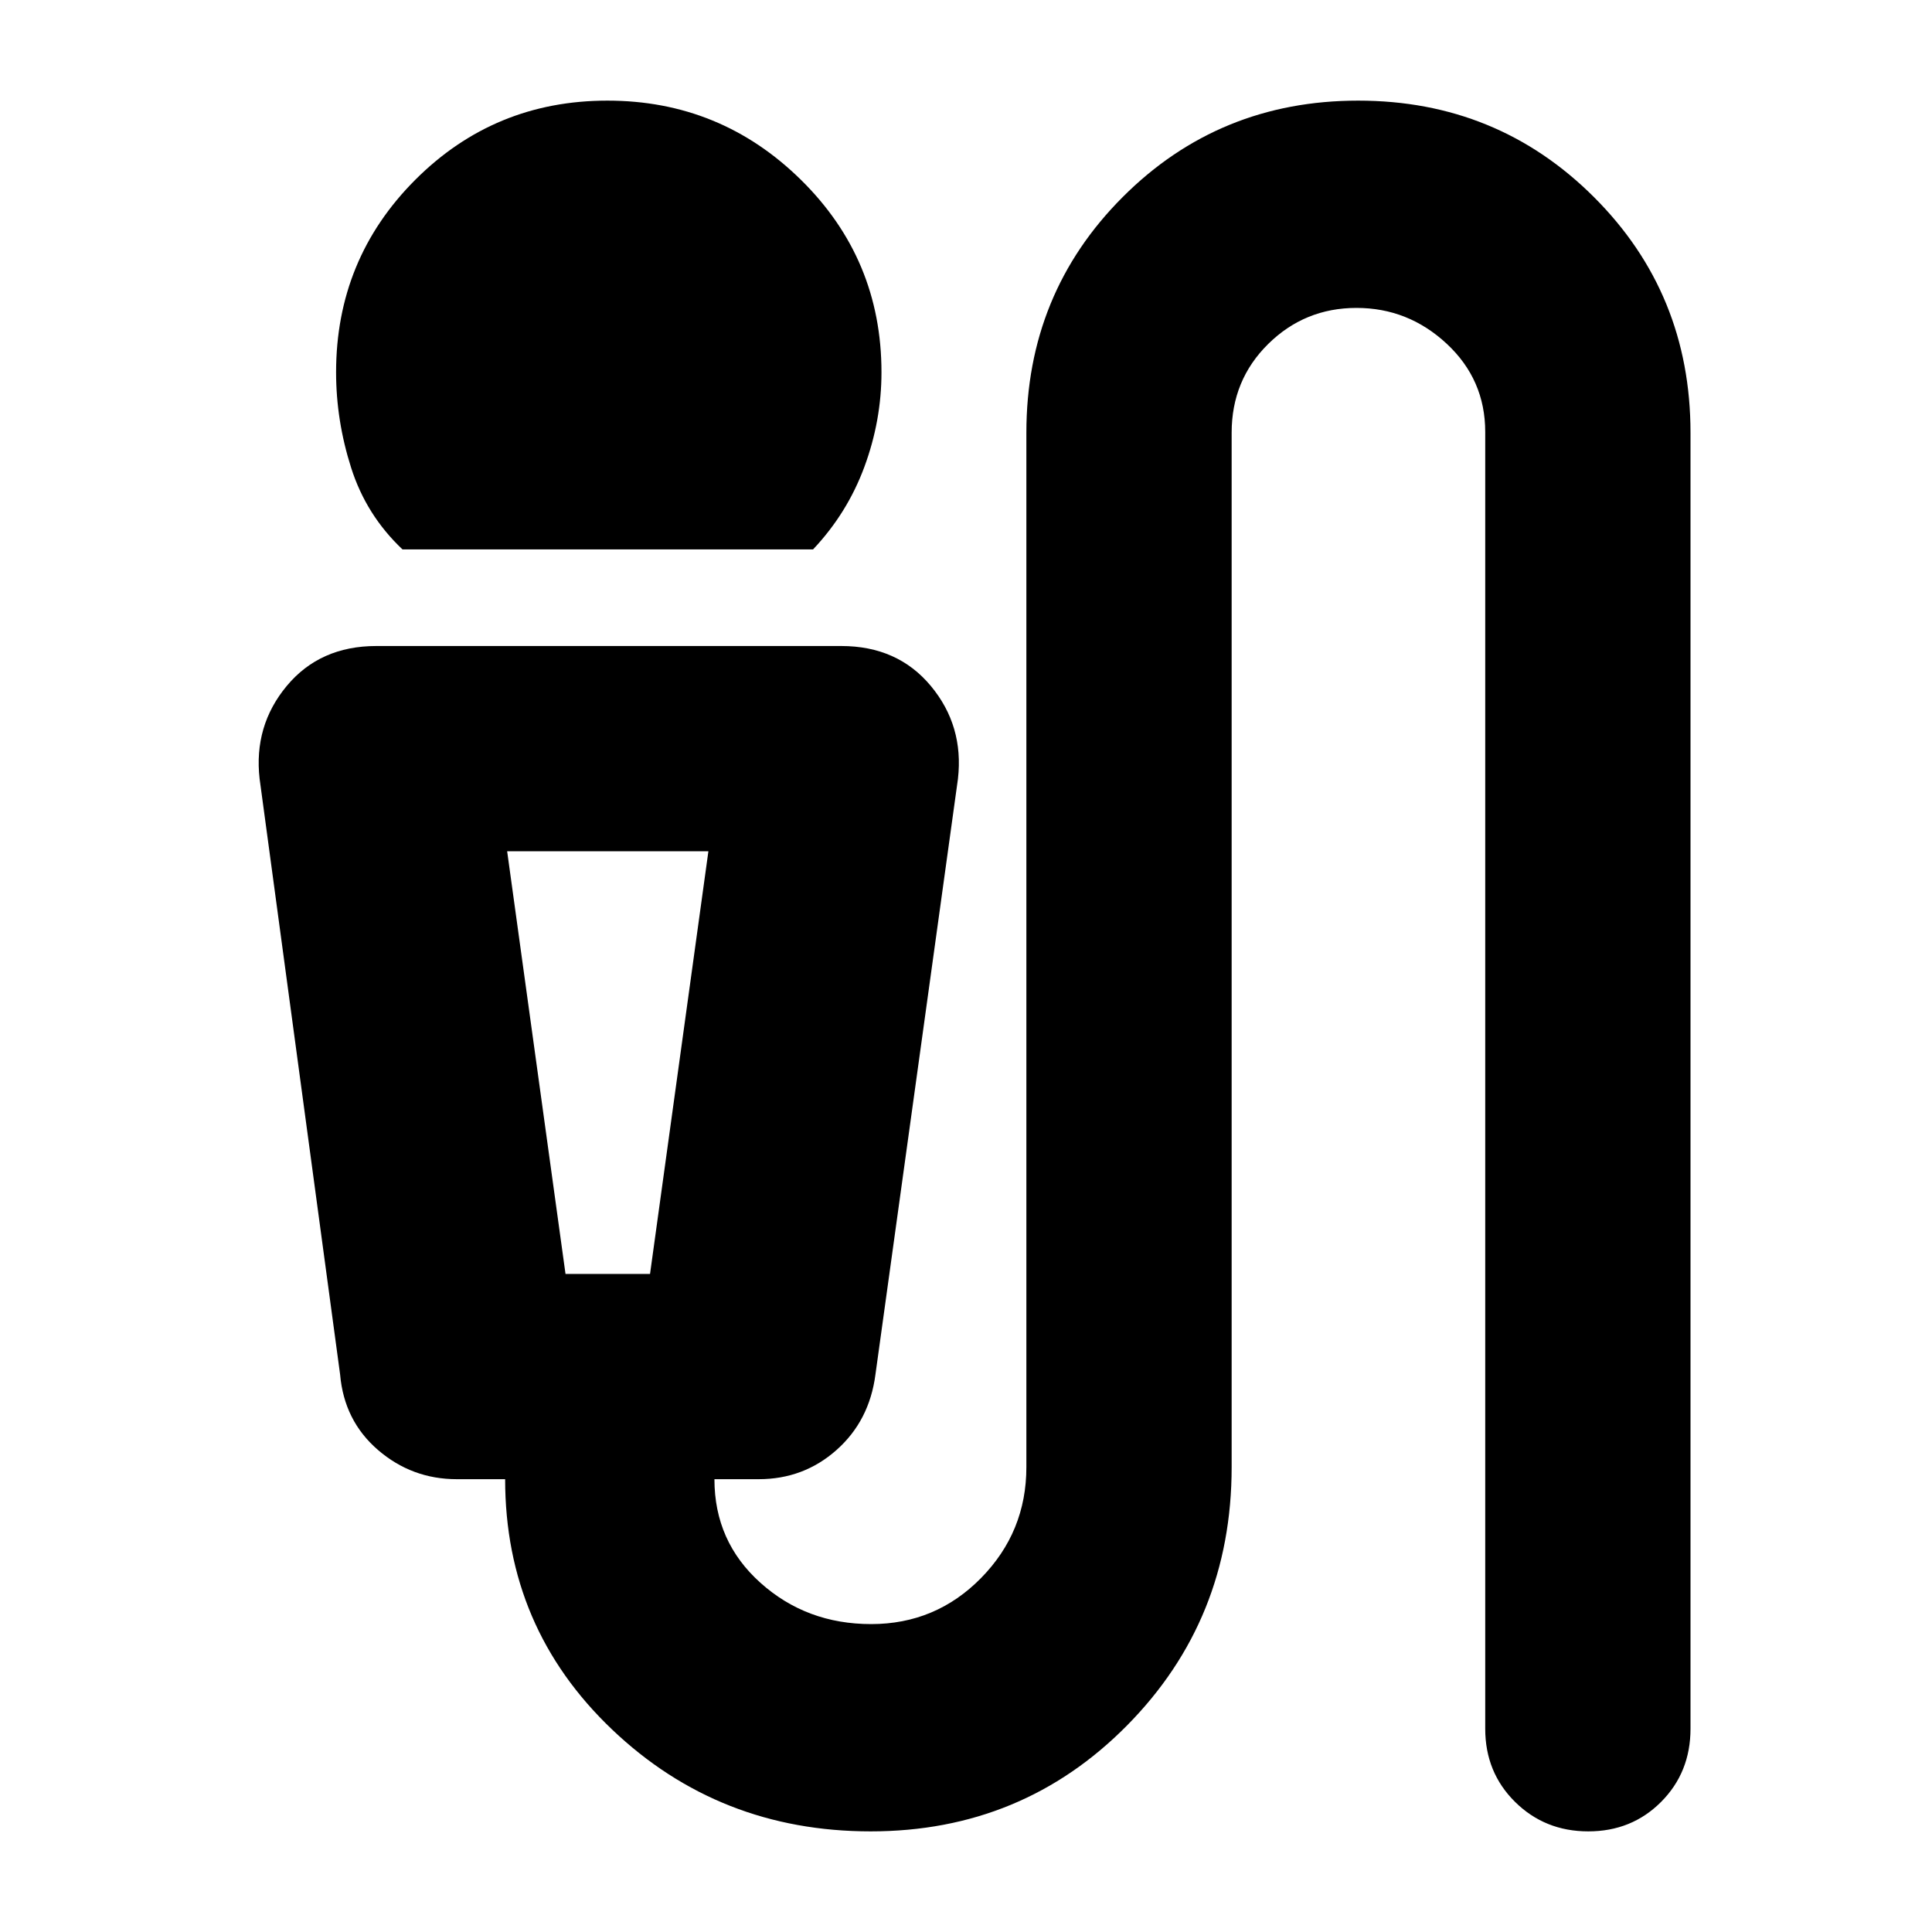<svg xmlns="http://www.w3.org/2000/svg" height="20" viewBox="0 -960 960 960" width="20"><path d="M200-687q-18-17-25.5-40.5T167-775q0-56.25 39.32-95.63Q245.65-910 301.82-910 358-910 398-870.63q40 39.38 40 95.63 0 24-8.5 47T404-687H200ZM432.65-50q-75.35 0-128.5-50.61Q251-151.21 251-225h-24q-22.32 0-39.16-14.5Q171-254 169-277l-40-296q-3-26.36 13.5-46.18T187-639h231q28 0 44.5 19.82T476-573l-41 296q-3 23-19.34 37.5T377-225h-22q0 31 22.88 51.5 22.87 20.5 55 20.5 32.12 0 54.62-22.91T510-231v-514q0-69.19 47.87-117.09 47.86-47.91 117-47.91Q744-910 792-862.09q48 47.9 48 117.09v644q0 21.68-14.6 36.34Q810.8-50 789.21-50q-21.58 0-36.4-14.66Q738-79.32 738-101v-644.35q0-26.03-19.13-43.84Q699.73-807 674.04-807q-25.7 0-43.87 17.91Q612-771.17 612-745v514q0 75.79-52 128.39Q508-50 432.65-50ZM281-327h42l29-210H252l29 210Zm30-210h-59 100-41Z"/></svg>